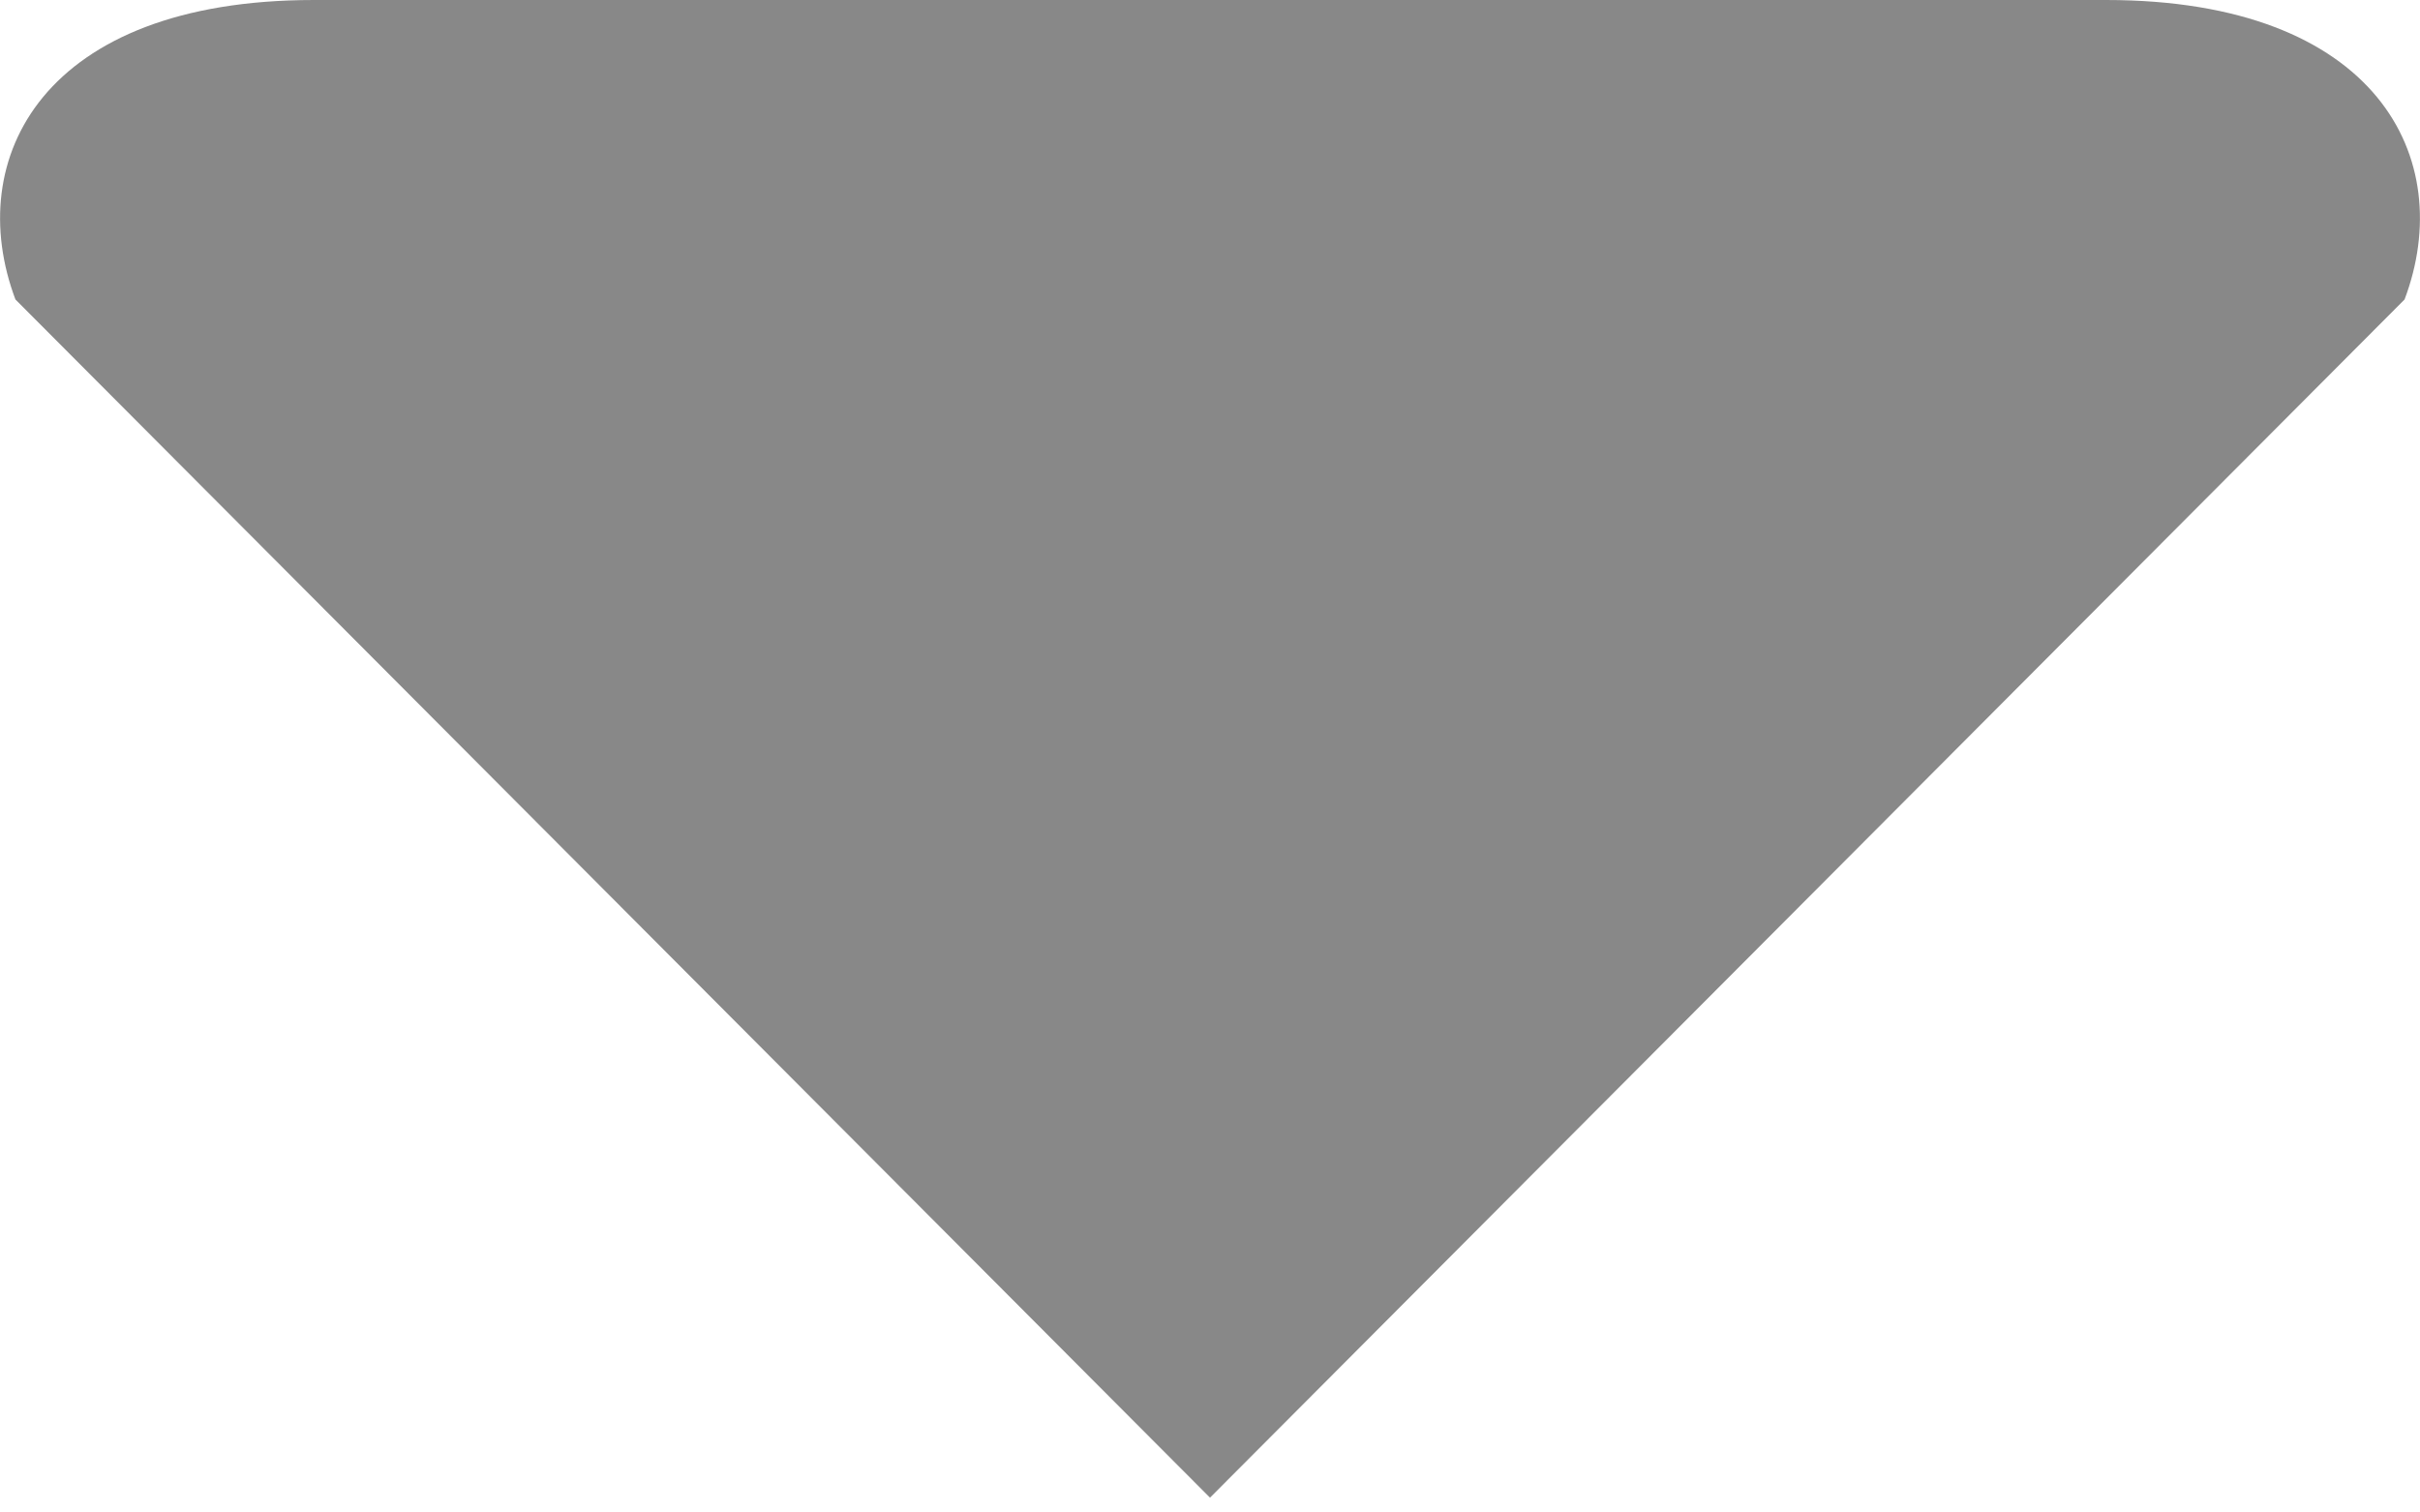 <?xml version="1.0" encoding="UTF-8"?>
<svg width="8px" height="5px" viewBox="0 0 8 5" version="1.1" xmlns="http://www.w3.org/2000/svg" xmlns:xlink="http://www.w3.org/1999/xlink">
    <!-- Generator: Sketch 52.1 (67048) - http://www.bohemiancoding.com/sketch -->
    <title>Icon Copy 3</title>
    <desc>Created with Sketch.</desc>
    <g id="Components" stroke="none" stroke-width="1" fill="none" fill-rule="evenodd">
        <g id="vigo-home-mobile-nav#1" transform="translate(-158, -523)" fill="#888888">
            <g id="Nav" transform="translate(80, 86)">
                <g id="Menu-item" transform="translate(26, 429)">
                    <path d="M56,12.951 L52.051,8.99 C51.876,8.525 52.141,8 53.038,8 L58.962,8 C59.859,8 60.124,8.525 59.949,8.99 L56,12.951 Z" id="Icon-Copy-3"></path>
                </g>
            </g>
        </g>
    </g>
</svg>